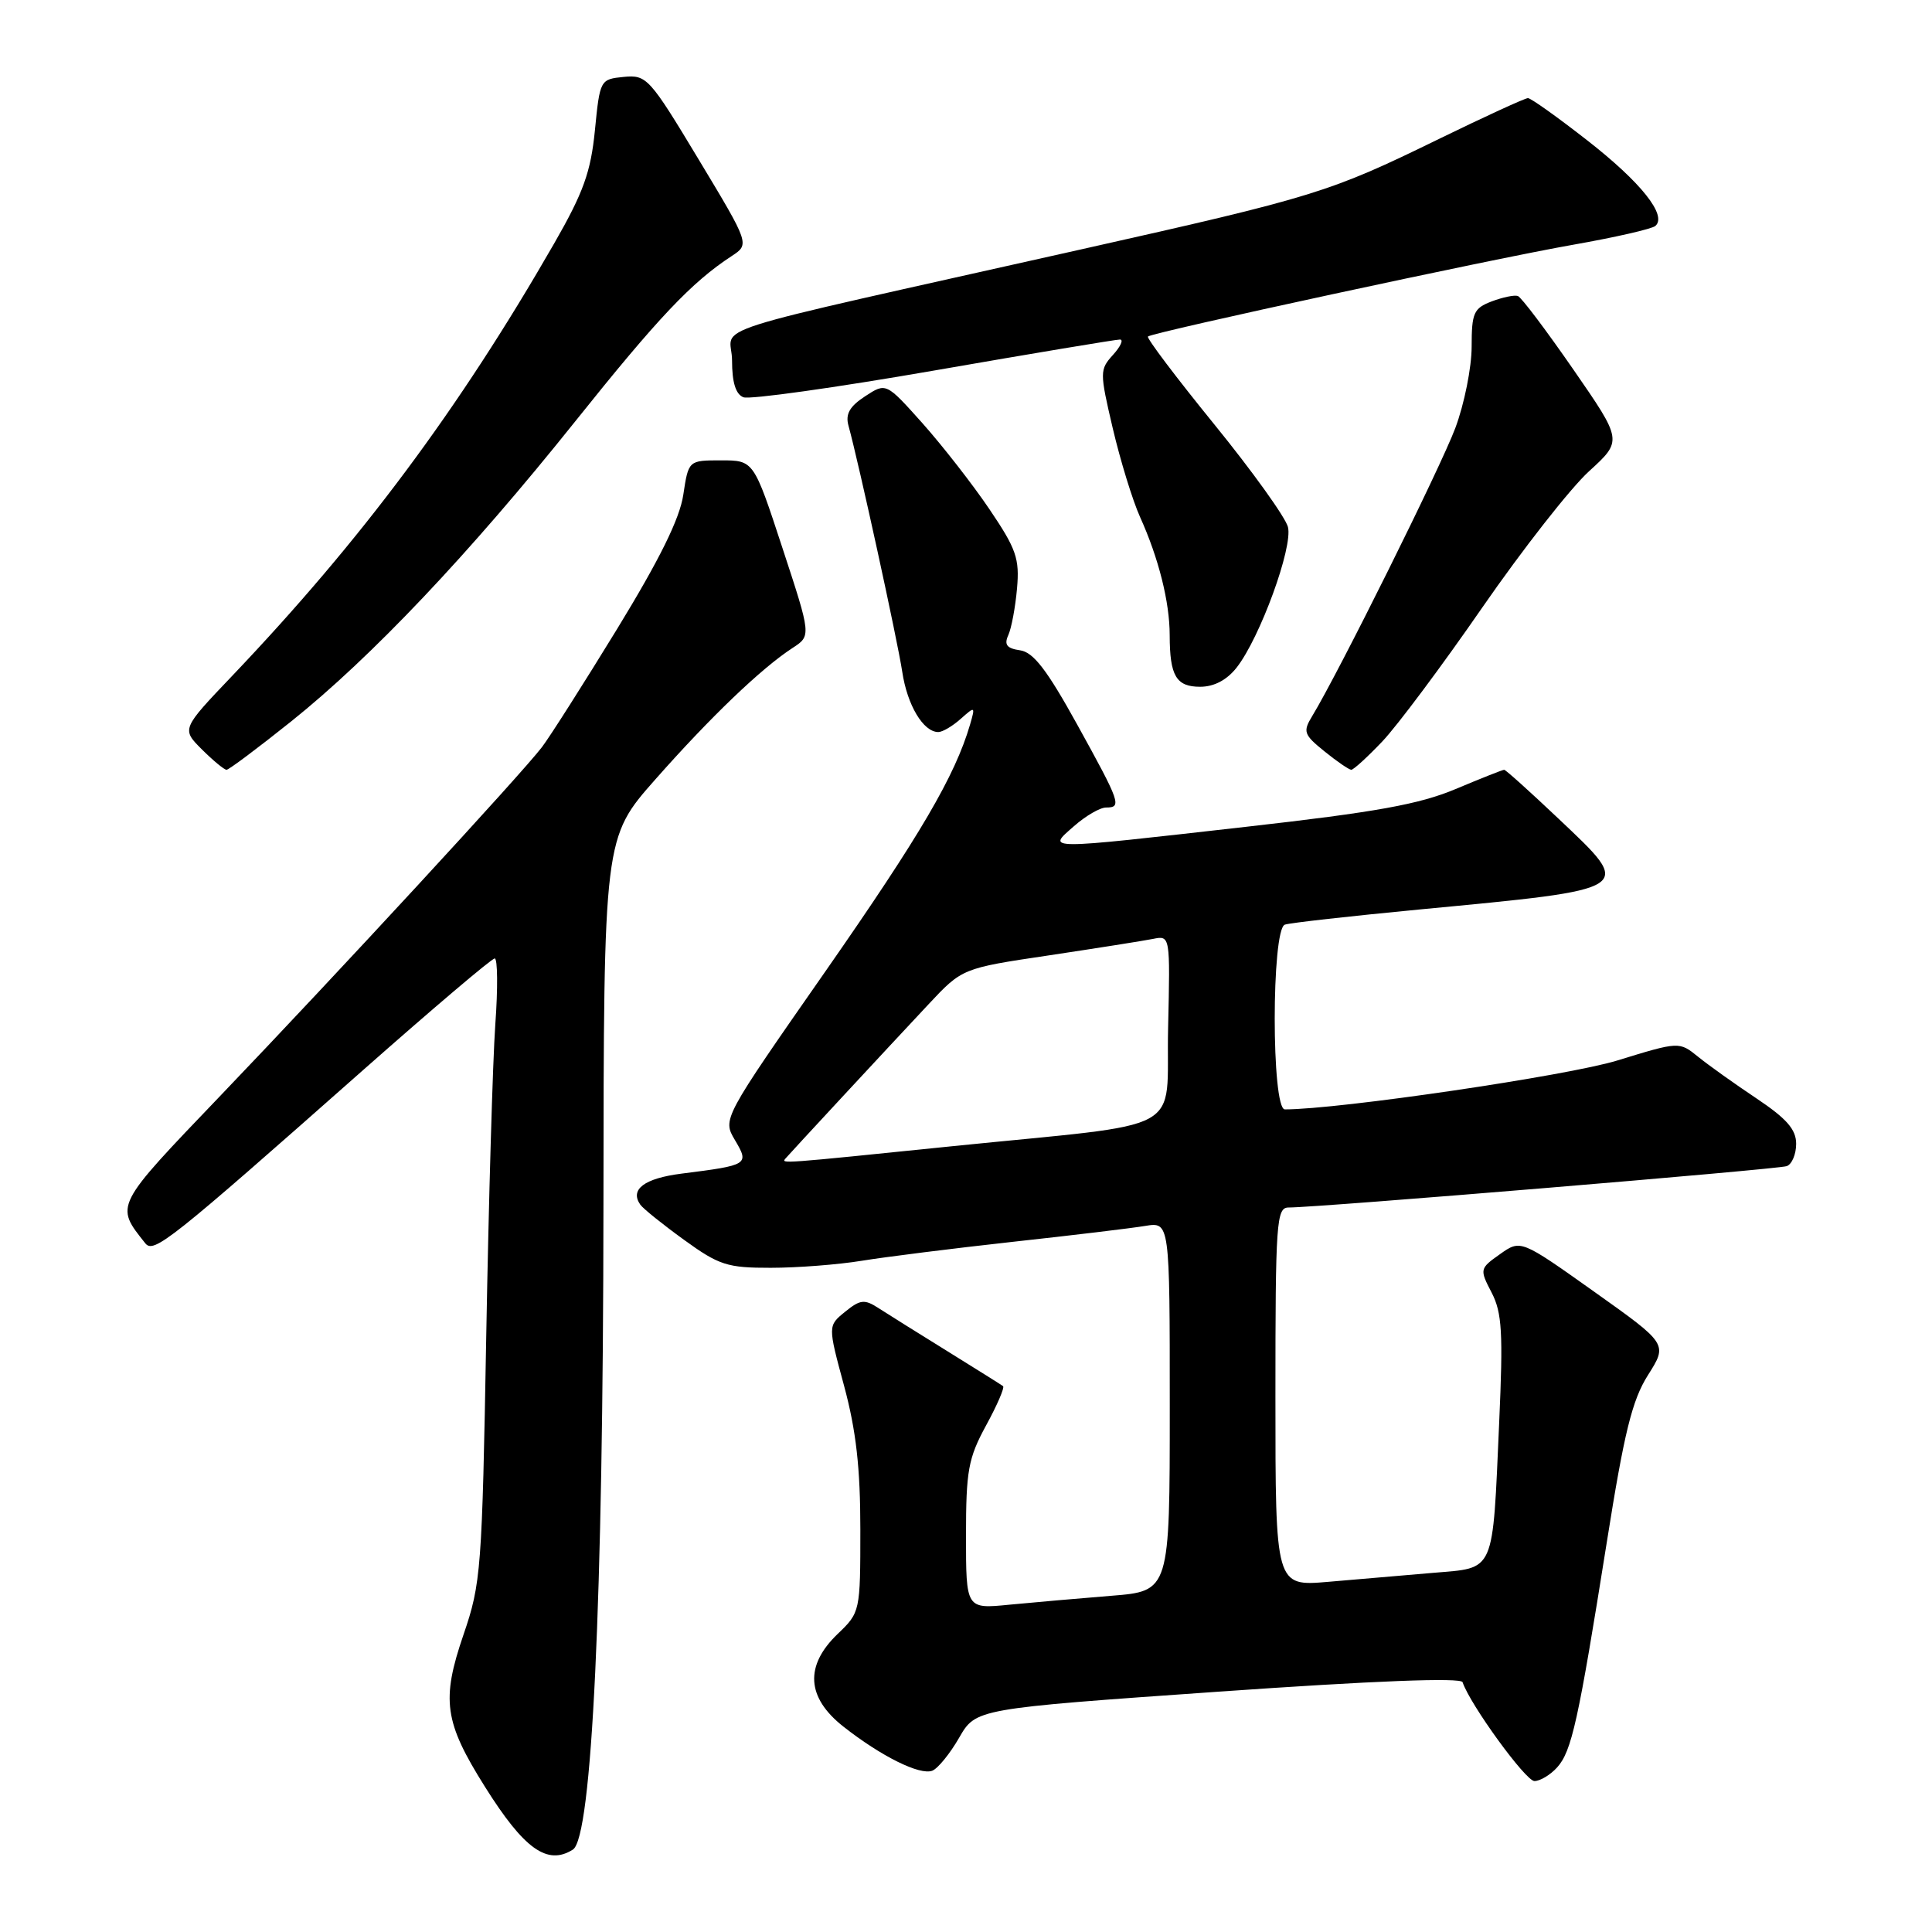 <?xml version="1.0" encoding="UTF-8" standalone="no"?>
<!DOCTYPE svg PUBLIC "-//W3C//DTD SVG 1.1//EN" "http://www.w3.org/Graphics/SVG/1.1/DTD/svg11.dtd" >
<svg xmlns="http://www.w3.org/2000/svg" xmlns:xlink="http://www.w3.org/1999/xlink" version="1.1" viewBox="0 0 256 256">
 <g >
 <path fill="currentColor"
d=" M 75.91 245.08 C 78.44 243.47 79.92 212.44 79.96 159.76 C 80.00 111.01 80.00 111.01 86.85 103.26 C 94.11 95.04 100.87 88.56 105.00 85.87 C 107.50 84.25 107.50 84.25 103.68 72.62 C 99.87 61.00 99.87 61.00 95.55 61.00 C 91.23 61.00 91.23 61.00 90.54 65.56 C 90.07 68.73 87.41 74.11 81.79 83.31 C 77.35 90.56 72.86 97.62 71.81 99.00 C 69.06 102.60 44.74 128.96 29.22 145.17 C 15.09 159.93 15.22 159.66 19.24 164.73 C 20.36 166.15 22.39 164.54 48.16 141.75 C 57.34 133.64 65.16 127.00 65.55 127.00 C 65.94 127.00 65.98 130.94 65.63 135.75 C 65.29 140.56 64.75 159.12 64.43 177.00 C 63.88 208.02 63.74 209.82 61.42 216.59 C 58.45 225.26 58.86 228.17 64.26 236.76 C 69.45 245.03 72.53 247.22 75.91 245.08 Z  M 206.32 234.20 C 208.26 232.05 209.13 228.10 212.90 204.41 C 215.22 189.77 216.26 185.54 218.37 182.20 C 220.98 178.08 220.98 178.08 211.24 171.16 C 201.50 164.24 201.50 164.24 198.76 166.18 C 196.06 168.09 196.04 168.18 197.65 171.28 C 199.03 173.95 199.18 176.60 198.65 188.47 C 197.75 208.70 198.19 207.70 189.90 208.41 C 186.11 208.73 179.85 209.27 176.00 209.60 C 169.00 210.20 169.00 210.20 169.00 185.10 C 169.00 161.86 169.13 160.00 170.75 160.00 C 174.72 160.00 235.60 154.94 236.75 154.52 C 237.44 154.27 238.00 152.94 238.00 151.56 C 238.00 149.66 236.75 148.23 232.75 145.55 C 229.86 143.62 226.38 141.14 225.00 140.02 C 222.50 138.00 222.50 138.00 214.30 140.52 C 207.74 142.54 177.42 147.00 170.25 147.00 C 168.46 147.00 168.46 123.12 170.25 122.52 C 170.94 122.28 178.93 121.39 188.00 120.52 C 216.92 117.76 216.56 117.99 206.47 108.44 C 202.73 104.90 199.51 102.00 199.31 102.00 C 199.11 102.00 196.21 103.15 192.88 104.55 C 188.08 106.57 182.35 107.61 165.16 109.55 C 137.96 112.63 138.71 112.63 142.31 109.47 C 143.85 108.11 145.76 107.00 146.56 107.00 C 148.68 107.00 148.47 106.39 142.73 96.00 C 138.73 88.76 136.93 86.42 135.17 86.17 C 133.41 85.92 133.03 85.43 133.60 84.17 C 134.02 83.25 134.54 80.47 134.76 77.98 C 135.11 74.02 134.67 72.74 131.11 67.48 C 128.89 64.19 124.89 59.07 122.24 56.09 C 117.41 50.69 117.41 50.69 114.63 52.51 C 112.58 53.85 112.00 54.87 112.43 56.41 C 113.79 61.34 118.93 84.88 119.55 89.00 C 120.21 93.43 122.34 97.00 124.33 97.00 C 124.89 97.00 126.23 96.21 127.30 95.25 C 129.21 93.55 129.24 93.58 128.54 96.00 C 126.55 102.81 121.94 110.67 109.42 128.64 C 95.73 148.27 95.73 148.27 97.38 151.06 C 99.30 154.31 99.18 154.39 90.32 155.51 C 85.37 156.14 83.43 157.60 84.84 159.62 C 85.20 160.14 87.81 162.24 90.63 164.28 C 95.28 167.65 96.37 168.00 102.13 167.99 C 105.64 167.99 111.06 167.57 114.18 167.06 C 117.30 166.55 126.30 165.42 134.18 164.55 C 142.06 163.69 149.96 162.74 151.75 162.44 C 155.00 161.91 155.00 161.91 155.00 186.37 C 155.00 210.83 155.00 210.83 147.25 211.45 C 142.99 211.79 136.91 212.33 133.75 212.63 C 128.00 213.20 128.00 213.20 128.00 203.48 C 128.00 194.86 128.30 193.22 130.66 188.88 C 132.13 186.19 133.14 183.85 132.91 183.67 C 132.69 183.50 129.35 181.41 125.50 179.02 C 121.65 176.64 117.55 174.07 116.39 173.32 C 114.55 172.13 113.98 172.19 111.99 173.81 C 109.69 175.67 109.69 175.67 111.85 183.65 C 113.44 189.55 114.00 194.51 114.00 202.63 C 114.00 213.54 113.98 213.65 111.00 216.50 C 106.60 220.72 106.86 224.93 111.75 228.78 C 116.77 232.73 121.88 235.26 123.53 234.63 C 124.27 234.34 125.87 232.38 127.09 230.26 C 129.31 226.41 129.31 226.41 161.39 224.16 C 182.06 222.71 193.59 222.26 193.80 222.90 C 194.79 225.86 202.16 236.00 203.32 236.00 C 204.07 236.00 205.42 235.19 206.32 234.20 Z  M 38.57 95.60 C 49.21 87.09 62.18 73.39 76.20 55.86 C 87.19 42.11 91.64 37.40 96.95 33.93 C 99.34 32.36 99.34 32.36 92.57 21.12 C 86.06 10.31 85.69 9.90 82.65 10.19 C 79.53 10.50 79.49 10.57 78.83 17.26 C 78.28 22.80 77.31 25.50 73.43 32.26 C 60.82 54.21 47.90 71.56 30.78 89.54 C 24.05 96.60 24.05 96.60 26.75 99.30 C 28.24 100.78 29.71 102.00 30.02 102.00 C 30.32 102.00 34.17 99.12 38.57 95.60 Z  M 183.16 98.25 C 185.12 96.19 191.09 88.20 196.41 80.50 C 201.74 72.80 208.10 64.68 210.55 62.45 C 215.00 58.39 215.00 58.39 208.47 48.95 C 204.87 43.75 201.57 39.37 201.12 39.22 C 200.67 39.06 199.11 39.39 197.65 39.94 C 195.27 40.85 195.00 41.46 195.00 45.94 C 195.00 48.68 194.03 53.53 192.84 56.71 C 190.90 61.90 177.33 89.21 173.87 94.89 C 172.62 96.95 172.75 97.34 175.50 99.56 C 177.15 100.90 178.75 101.99 179.05 102.00 C 179.35 102.00 181.20 100.31 183.16 98.25 Z  M 163.86 88.46 C 166.95 84.52 171.34 72.50 170.66 69.83 C 170.33 68.55 165.94 62.43 160.89 56.22 C 155.85 50.02 151.90 44.79 152.11 44.59 C 152.75 44.02 197.65 34.32 208.50 32.42 C 214.00 31.45 218.88 30.34 219.34 29.94 C 220.95 28.56 217.45 24.16 210.32 18.60 C 206.38 15.52 202.84 13.00 202.46 13.00 C 202.08 13.00 196.76 15.44 190.63 18.43 C 176.16 25.50 174.22 26.10 143.50 32.99 C 90.96 44.79 97.00 42.87 97.00 47.77 C 97.00 50.68 97.49 52.25 98.51 52.64 C 99.34 52.96 110.70 51.37 123.76 49.10 C 136.82 46.83 147.91 44.98 148.40 44.99 C 148.90 44.99 148.49 45.91 147.48 47.02 C 145.71 48.98 145.70 49.30 147.45 56.77 C 148.45 61.02 150.07 66.30 151.06 68.50 C 153.53 73.96 154.99 79.78 154.99 84.17 C 155.00 89.57 155.85 91.00 159.03 91.00 C 160.87 91.00 162.56 90.11 163.86 88.46 Z  M 104.08 153.51 C 104.63 152.86 117.22 139.28 123.00 133.11 C 127.50 128.30 127.50 128.30 139.00 126.59 C 145.32 125.64 151.53 124.66 152.78 124.41 C 155.06 123.95 155.06 123.95 154.78 136.20 C 154.45 150.54 157.93 148.64 125.98 151.90 C 103.31 154.22 103.49 154.21 104.08 153.51 Z "/>
</g>
</svg>